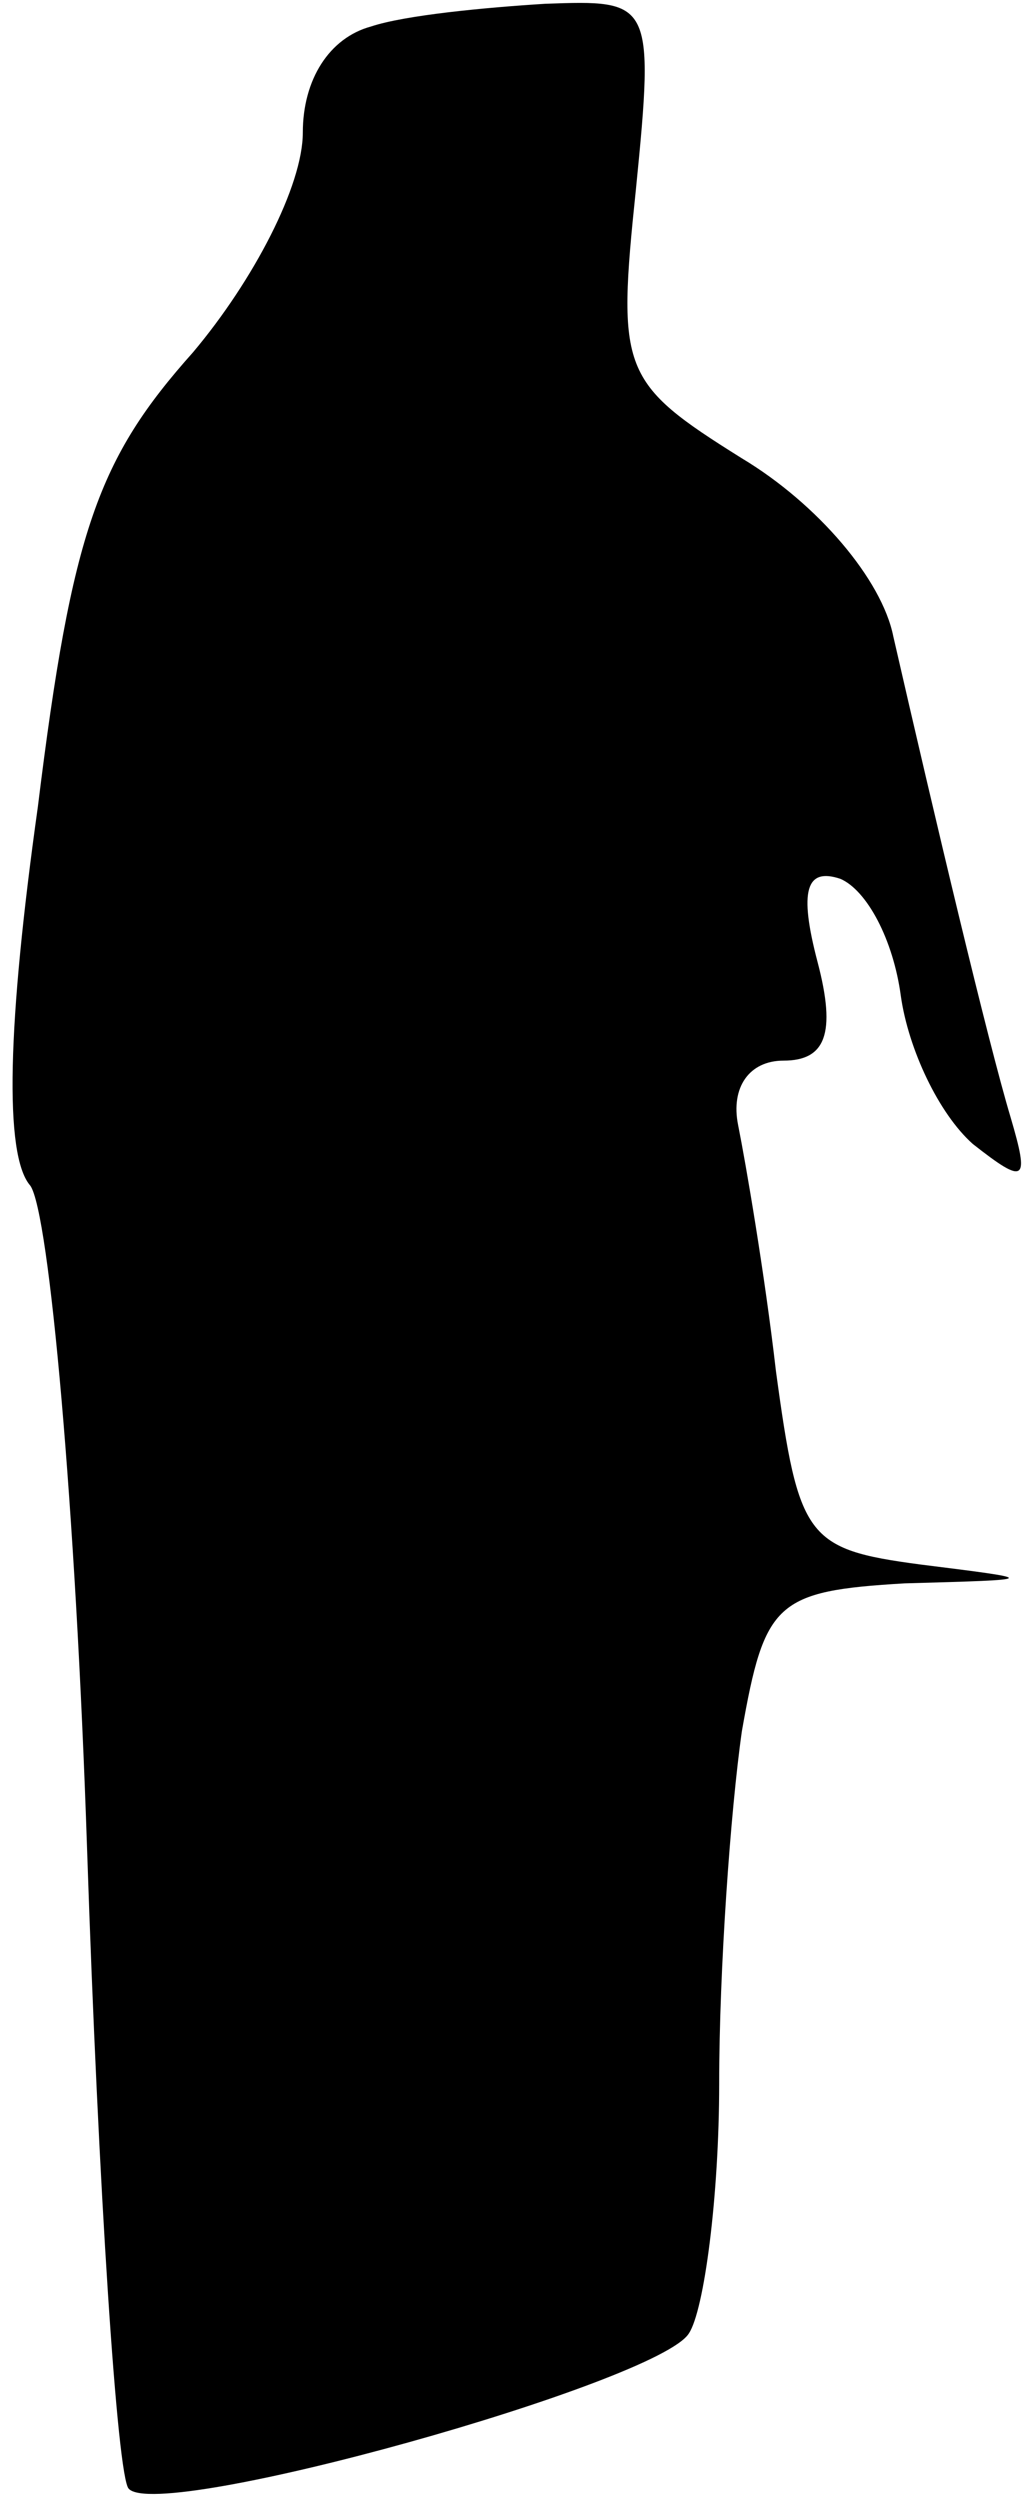 <?xml version="1.0" standalone="no"?>
<!DOCTYPE svg PUBLIC "-//W3C//DTD SVG 20010904//EN"
 "http://www.w3.org/TR/2001/REC-SVG-20010904/DTD/svg10.dtd">
<svg version="1.0" xmlns="http://www.w3.org/2000/svg"
 width="27pt" height="66pt" viewBox="0 0 27 66"
 preserveAspectRatio="xMidYMid meet">
<g transform="translate(0,66) scale(0.1,-0.1)"
fill="#000000" stroke="none">
<path fill="#000000" stroke="none" d="M98 653 c-11 -3 -18 -14 -18 -28 0 -14
-13 -39 -29 -58 -25 -28 -32 -47 -41 -120 -8 -57 -9 -92 -2 -100 5 -7 12 -85
15 -175 3 -90 8 -166 11 -169 8 -9 140 28 148 41 4 6 8 36 8 66 0 30 3 72 6
93 6 34 9 37 43 39 36 1 36 1 4 5 -30 4 -32 7 -38 51 -3 26 -8 55 -10 65 -2
10 3 17 12 17 11 0 14 7 9 26 -5 19 -3 25 6 22 7 -3 14 -16 16 -31 2 -14 10
-31 19 -39 14 -11 15 -10 10 7 -6 20 -20 79 -31 127 -3 15 -20 35 -40 47 -32
20 -33 23 -28 71 5 50 4 50 -24 49 -16 -1 -37 -3 -46 -6z"/>
</g>
</svg>
